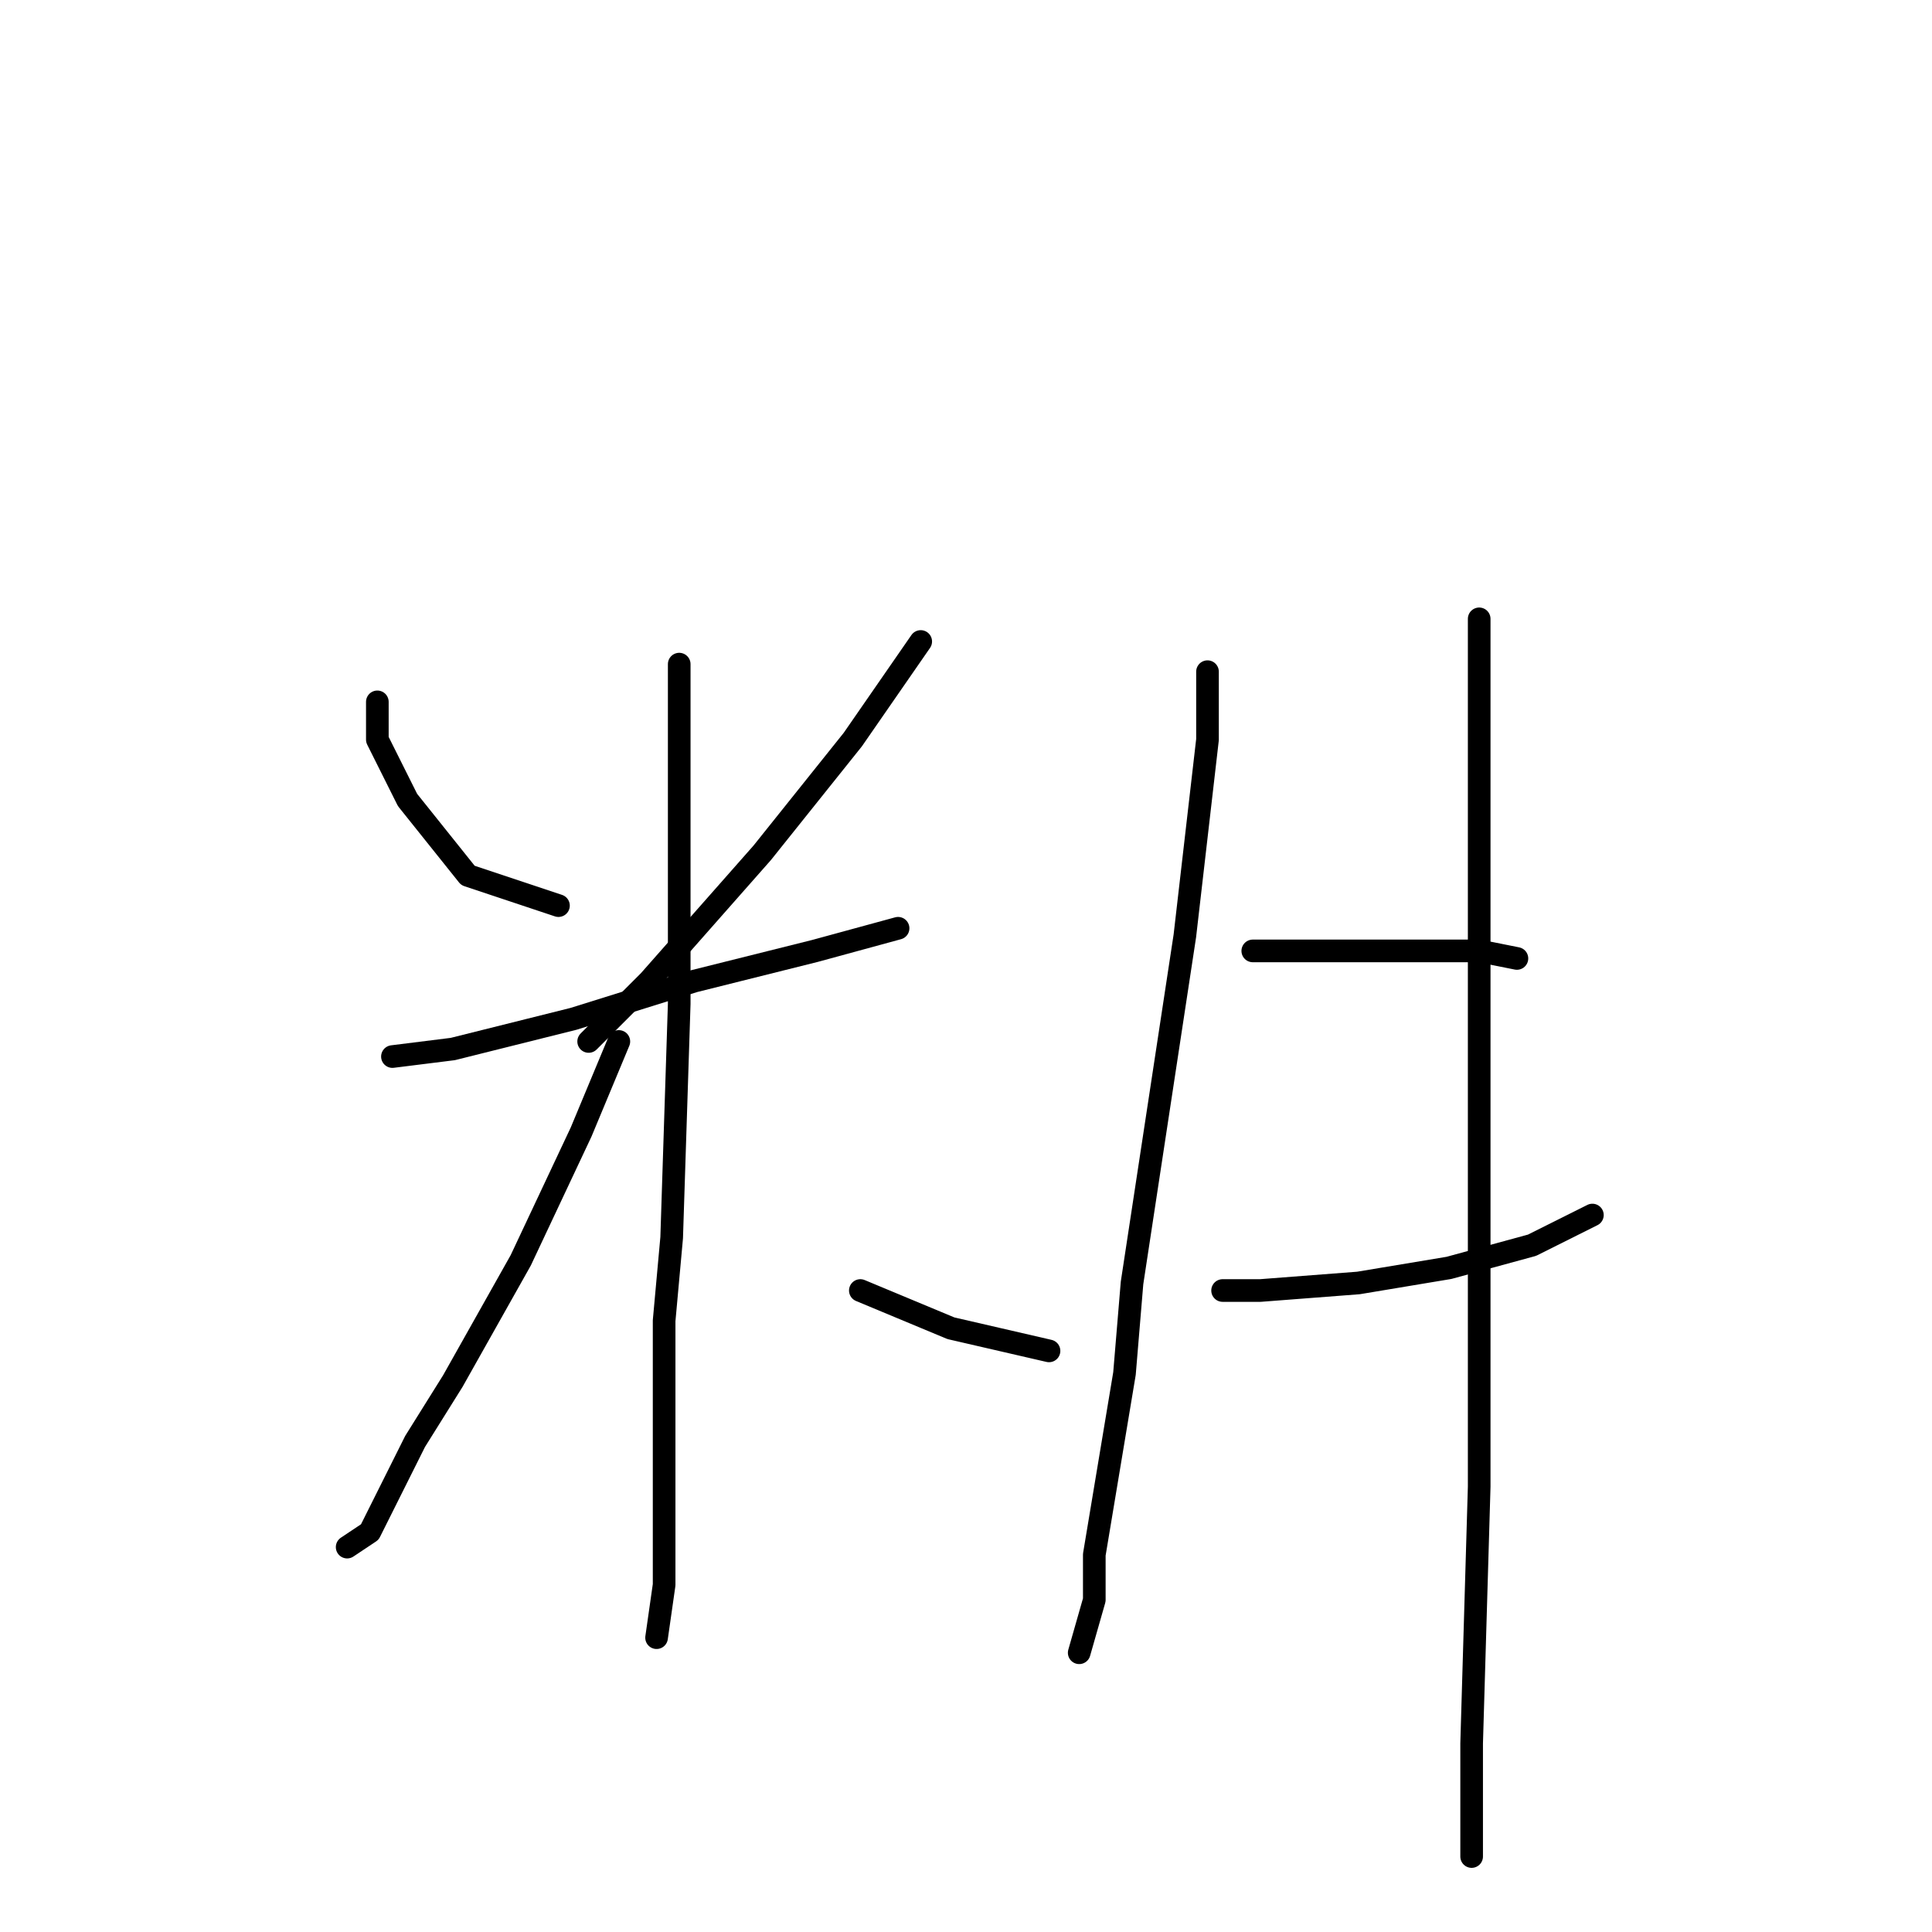<?xml version="1.0" standalone="no"?>
    <svg width="256" height="256" xmlns="http://www.w3.org/2000/svg" version="1.1">
    <polyline stroke="black" stroke-width="3" stroke-linecap="round" fill="transparent" stroke-linejoin="round" points="50 93 50 98 54 106 62 116 74 120 74 120 " />
        <polyline stroke="black" stroke-width="3" stroke-linecap="round" fill="transparent" stroke-linejoin="round" points="122 85 113 98 101 113 86 130 78 138 78 138 " />
        <polyline stroke="black" stroke-width="3" stroke-linecap="round" fill="transparent" stroke-linejoin="round" points="52 140 60 139 76 135 92 130 108 126 119 123 119 123 " />
        <polyline stroke="black" stroke-width="3" stroke-linecap="round" fill="transparent" stroke-linejoin="round" points="90 88 90 96 90 133 89 164 88 175 88 196 88 210 87 217 87 217 " />
        <polyline stroke="black" stroke-width="3" stroke-linecap="round" fill="transparent" stroke-linejoin="round" points="82 138 77 150 69 167 60 183 55 191 49 203 46 205 46 205 " />
        <polyline stroke="black" stroke-width="3" stroke-linecap="round" fill="transparent" stroke-linejoin="round" points="114 171 126 176 139 179 139 179 " />
        <polyline stroke="black" stroke-width="3" stroke-linecap="round" fill="transparent" stroke-linejoin="round" points="160 89 160 98 157 124 150 170 149 182 145 206 145 212 143 219 143 219 " />
        <polyline stroke="black" stroke-width="3" stroke-linecap="round" fill="transparent" stroke-linejoin="round" points="166 126 173 126 186 126 196 126 201 127 201 127 " />
        <polyline stroke="black" stroke-width="3" stroke-linecap="round" fill="transparent" stroke-linejoin="round" points="162 171 167 171 180 170 192 168 203 165 211 161 211 161 " />
        <polyline stroke="black" stroke-width="3" stroke-linecap="round" fill="transparent" stroke-linejoin="round" points="196 82 196 91 196 113 196 143 196 163 196 197 195 231 195 246 195 246 " />
        </svg>